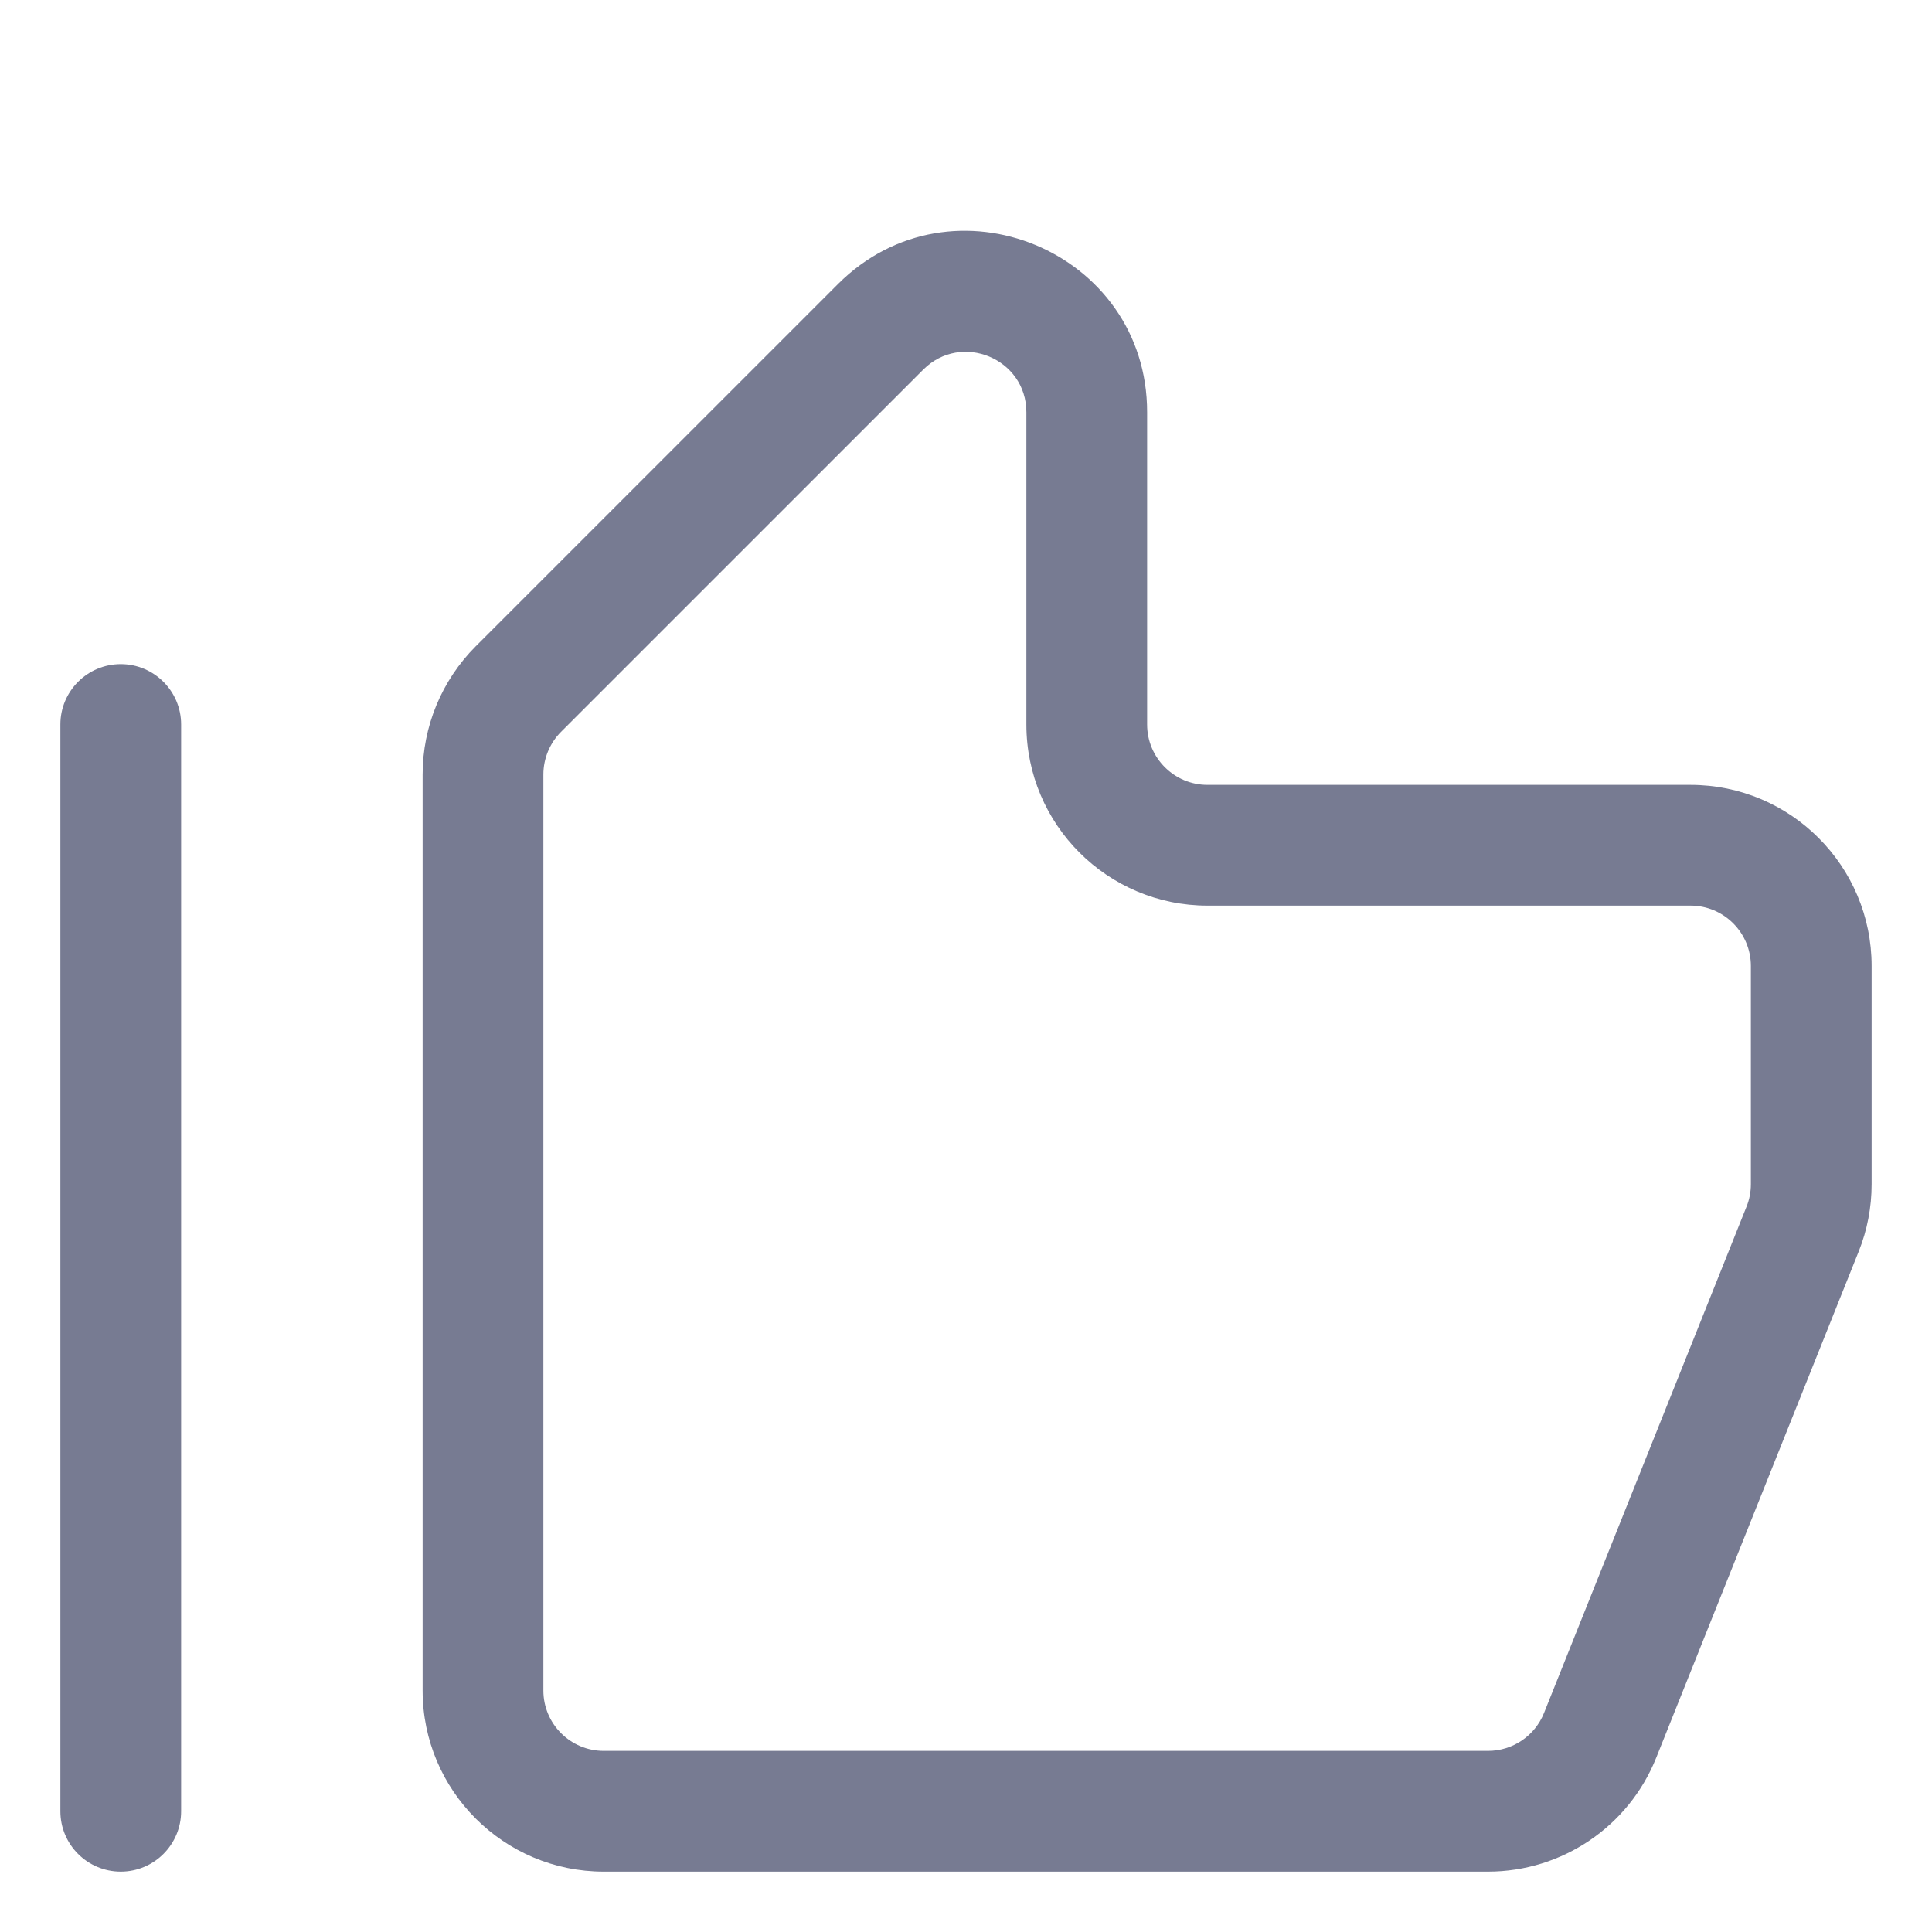<svg width="16" height="16" viewBox="0 0 16 16" fill="none" xmlns="http://www.w3.org/2000/svg">
<path fill-rule="evenodd" clip-rule="evenodd" d="M9.5 3.414V6C9.5 6.276 9.724 6.5 10 6.5H14C14.828 6.5 15.5 7.171 15.5 8V9.807C15.5 9.998 15.464 10.187 15.393 10.364L13.716 14.557C13.488 15.127 12.936 15.5 12.323 15.5H5C4.172 15.5 3.5 14.828 3.5 14V6.414C3.5 6.016 3.658 5.635 3.939 5.353L6.939 2.353C7.884 1.409 9.5 2.078 9.5 3.414ZM7.646 3.061L4.646 6.061C4.553 6.154 4.5 6.282 4.5 6.414V14C4.5 14.276 4.724 14.5 5 14.5H12.323C12.527 14.5 12.711 14.376 12.787 14.186L14.464 9.993C14.488 9.934 14.5 9.871 14.5 9.807V8C14.5 7.724 14.276 7.5 14 7.5H10C9.172 7.5 8.5 6.828 8.5 6V3.414C8.5 2.969 7.961 2.746 7.646 3.061Z" fill="#777B92"/>
<path fill-rule="evenodd" clip-rule="evenodd" d="M1.5 6V15C1.5 15.276 1.276 15.5 1 15.5C0.724 15.5 0.5 15.276 0.5 15V6C0.5 5.724 0.724 5.5 1 5.5C1.276 5.5 1.5 5.724 1.5 6Z" fill="#777B92"/>
</svg>
